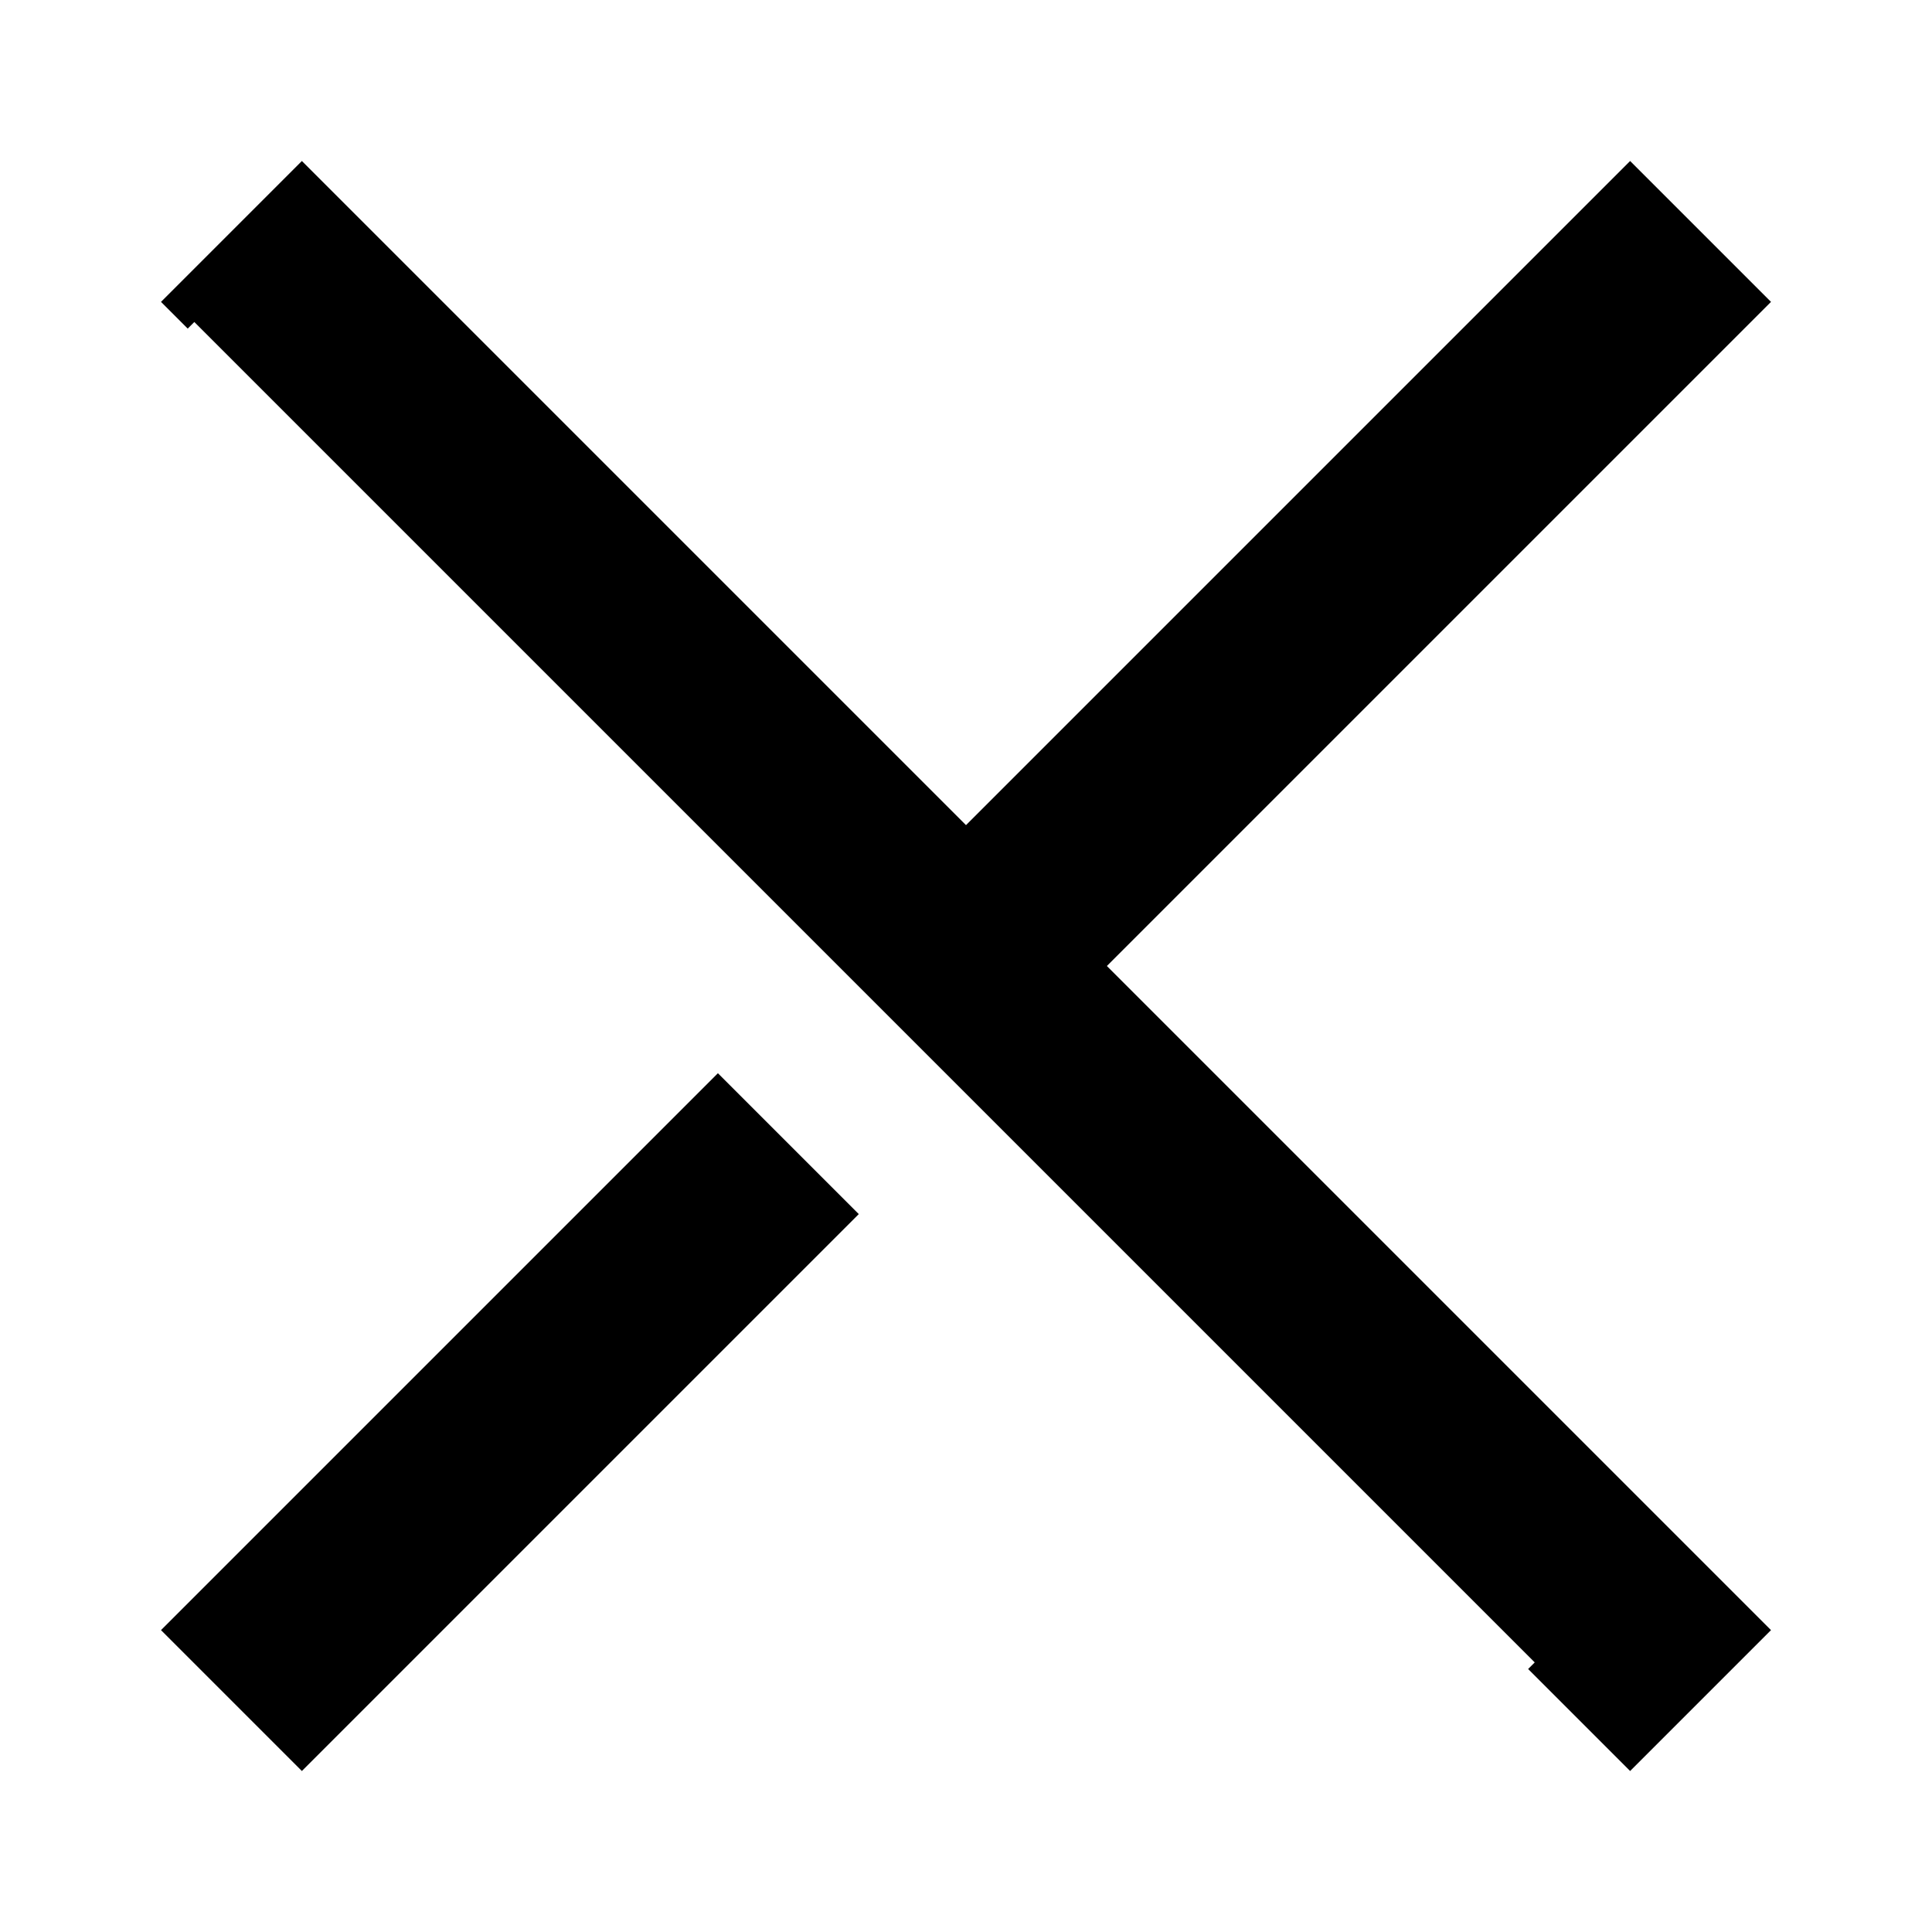 <svg width="24" height="24" viewBox="0 0 24 24" fill="none" xmlns="http://www.w3.org/2000/svg">
<path fill-rule="evenodd" clip-rule="evenodd" d="M20.25 2L22 3.75L13.75 12L22 20.25L20.25 22L18.983 20.733L19.065 20.651L2.414 4L2.332 4.082L2 3.75L3.75 2L12 10.25L20.25 2ZM8.918 13.332L2 20.25L3.75 22L10.668 15.082L8.918 13.332Z" fill="black"/>
</svg>
